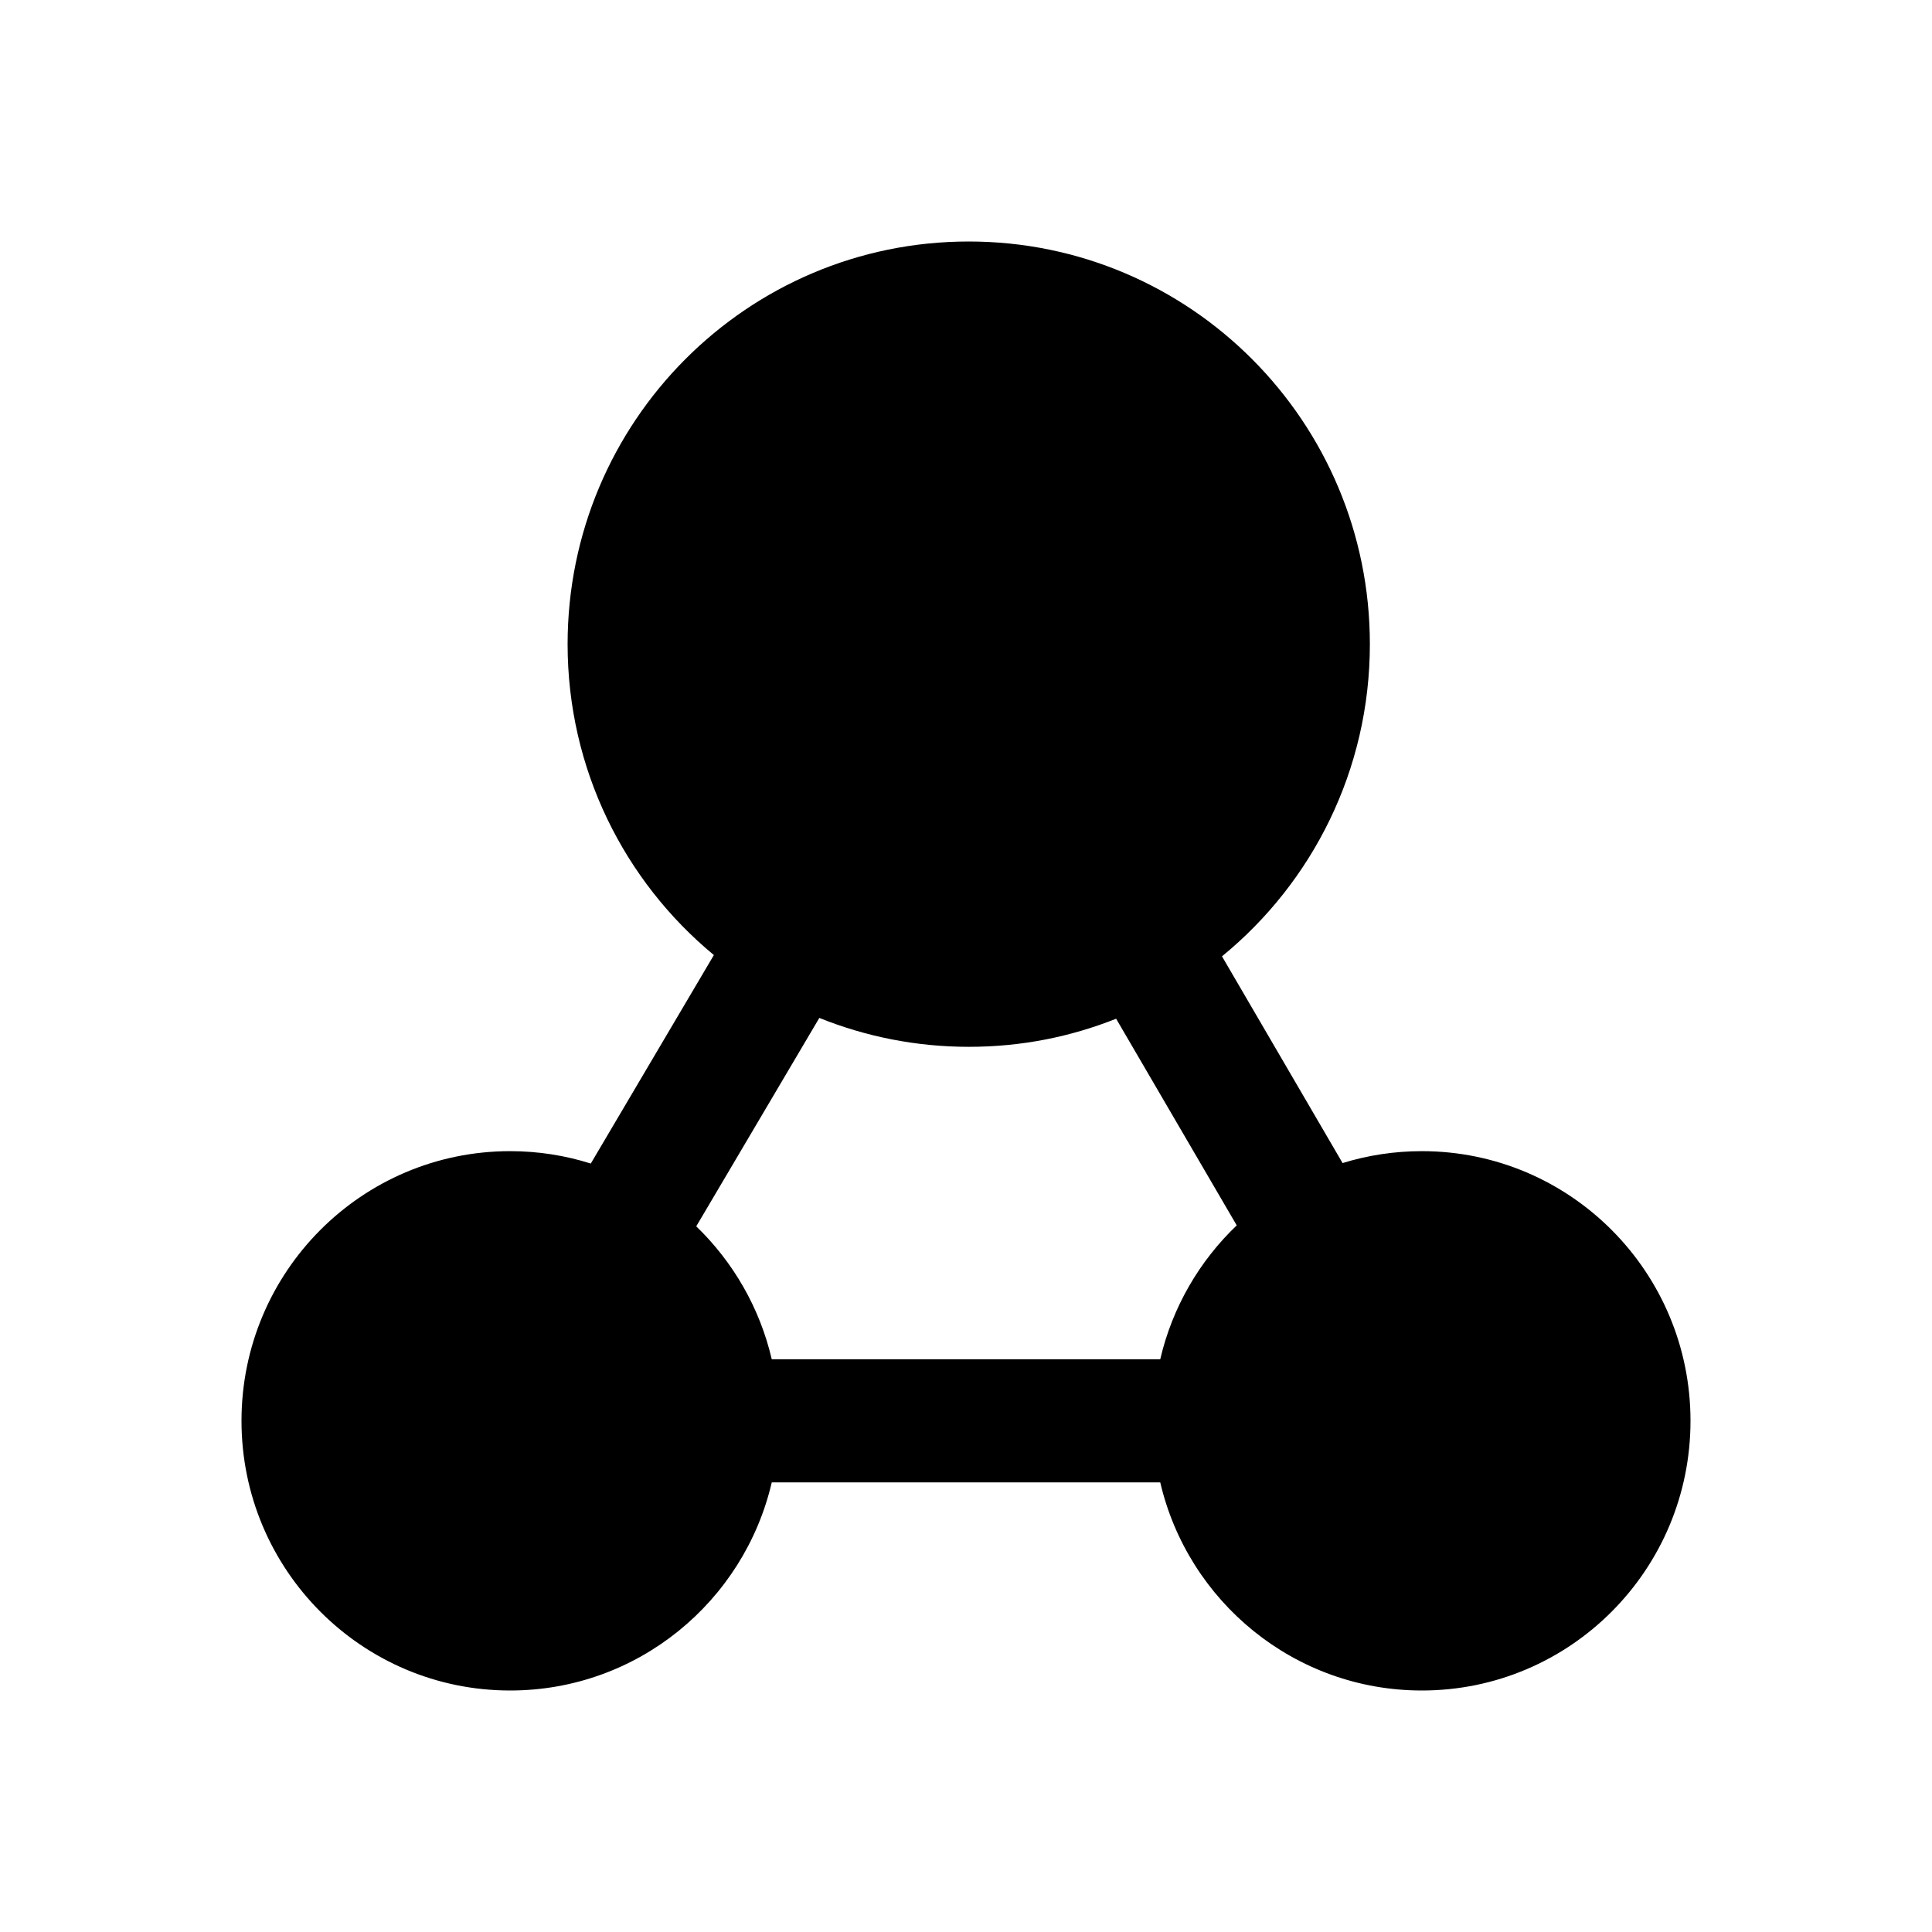 <svg viewBox="0 0 24 24" fill="none" xmlns="http://www.w3.org/2000/svg">
<g clip-path="url(#clip0_71_53)">
<path d="M17.663 14.3C17.32 14.3 16.989 14.352 16.678 14.448L15.18 11.88C16.301 10.963 17.017 9.566 17.017 8.002C17.017 5.239 14.786 3 12.034 3C9.282 3 7.051 5.239 7.051 8.002C7.051 9.557 7.758 10.947 8.868 11.864L7.339 14.454C7.023 14.354 6.686 14.3 6.337 14.3C4.494 14.3 3 15.8 3 17.65C3 19.5 4.494 21 6.337 21C7.918 21 9.242 19.897 9.587 18.415H14.413C14.758 19.896 16.082 21 17.663 21C19.506 21 21 19.5 21 17.65C21 15.8 19.506 14.3 17.663 14.3V14.3ZM10.178 12.645C10.752 12.876 11.378 13.004 12.034 13.004C12.69 13.004 13.298 12.88 13.865 12.655L15.363 15.222C14.9 15.664 14.563 16.239 14.413 16.885H9.587C9.438 16.245 9.106 15.675 8.649 15.234L10.178 12.645V12.645Z" fill="currentColor"/>
</g>
<defs>
<clipPath id="clip0_71_53">
<rect width="18" height="18" fill="white" transform="translate(3 3)"/>
</clipPath>
</defs>
</svg>

